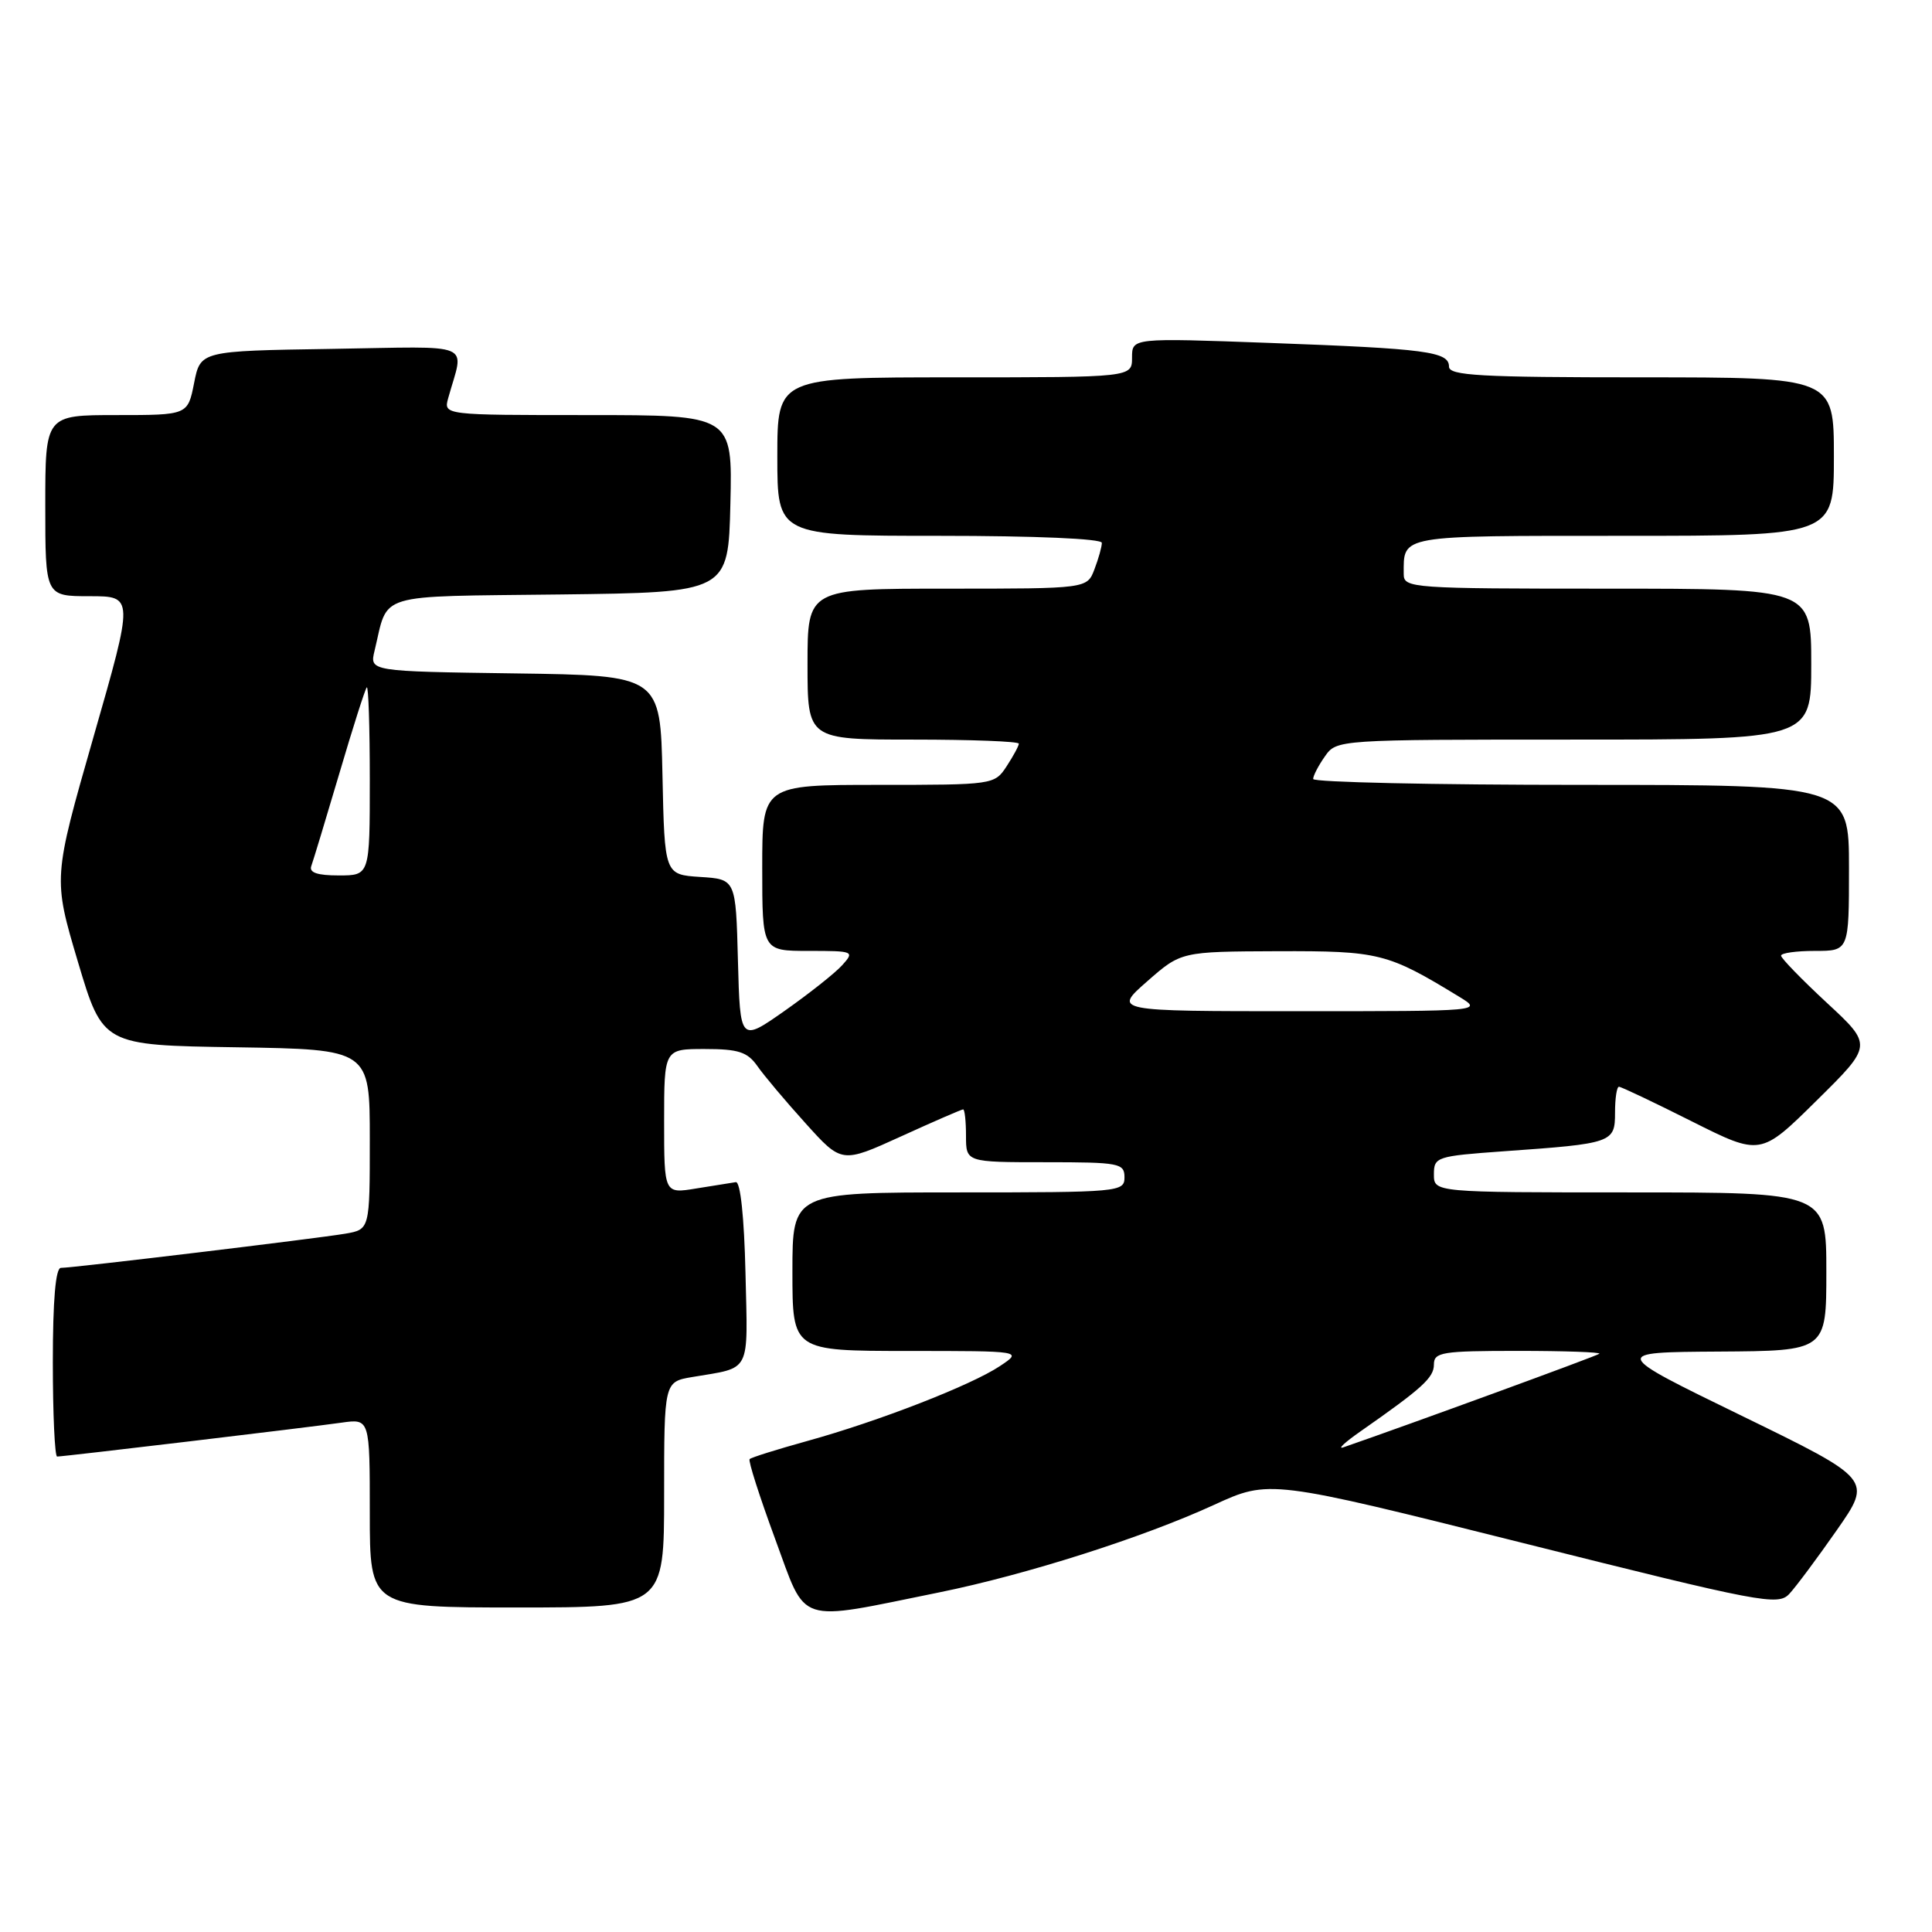 <?xml version="1.0" encoding="UTF-8" standalone="no"?>
<!DOCTYPE svg PUBLIC "-//W3C//DTD SVG 1.1//EN" "http://www.w3.org/Graphics/SVG/1.1/DTD/svg11.dtd" >
<svg xmlns="http://www.w3.org/2000/svg" xmlns:xlink="http://www.w3.org/1999/xlink" version="1.1" viewBox="0 0 256 256">
 <g >
 <path fill="currentColor"
d=" M 124.50 210.99 C 135.96 208.66 151.42 203.74 160.85 199.41 C 168.20 196.04 168.20 196.04 201.85 204.47 C 233.40 212.38 235.60 212.80 237.09 211.20 C 237.96 210.27 240.79 206.47 243.38 202.76 C 248.08 196.03 248.08 196.03 230.79 187.60 C 213.50 179.18 213.50 179.18 227.75 179.09 C 242.00 179.00 242.00 179.00 242.00 168.50 C 242.00 158.00 242.00 158.00 216.00 158.00 C 190.00 158.00 190.00 158.00 190.00 155.61 C 190.00 153.30 190.34 153.19 199.25 152.55 C 213.70 151.53 214.00 151.42 214.00 147.42 C 214.00 145.54 214.23 144.00 214.52 144.00 C 214.81 144.00 219.15 146.06 224.16 148.58 C 233.29 153.16 233.29 153.16 240.71 145.83 C 248.14 138.50 248.14 138.50 242.07 132.88 C 238.73 129.78 236.00 126.97 236.00 126.63 C 236.00 126.28 238.03 126.00 240.50 126.00 C 245.00 126.00 245.00 126.00 245.00 115.00 C 245.00 104.00 245.00 104.00 209.50 104.00 C 189.97 104.00 174.00 103.65 174.00 103.22 C 174.00 102.79 174.70 101.44 175.56 100.22 C 177.11 98.01 177.20 98.00 208.56 98.00 C 240.00 98.00 240.00 98.00 240.00 88.00 C 240.00 78.00 240.00 78.00 213.00 78.00 C 187.05 78.00 186.00 77.93 186.00 76.08 C 186.00 70.85 185.12 71.00 215.11 71.00 C 243.00 71.00 243.00 71.00 243.00 60.50 C 243.00 50.00 243.00 50.00 217.50 50.00 C 196.13 50.00 192.00 49.77 192.00 48.58 C 192.00 46.59 189.01 46.20 168.25 45.44 C 150.00 44.77 150.00 44.77 150.00 47.38 C 150.00 50.00 150.00 50.00 126.50 50.00 C 103.00 50.00 103.00 50.00 103.00 60.50 C 103.00 71.00 103.00 71.00 124.50 71.00 C 137.17 71.00 146.00 71.38 146.00 71.93 C 146.00 72.45 145.56 74.02 145.02 75.43 C 144.05 78.00 144.05 78.00 125.52 78.00 C 107.00 78.00 107.00 78.00 107.00 88.00 C 107.00 98.00 107.00 98.00 121.00 98.00 C 128.70 98.00 135.00 98.24 135.00 98.54 C 135.00 98.83 134.27 100.18 133.38 101.54 C 131.78 103.98 131.63 104.00 116.38 104.00 C 101.00 104.00 101.00 104.00 101.00 115.00 C 101.00 126.00 101.00 126.00 107.15 126.00 C 113.14 126.00 113.26 126.05 111.59 127.90 C 110.64 128.95 107.21 131.66 103.97 133.94 C 98.07 138.08 98.07 138.08 97.78 127.29 C 97.50 116.50 97.50 116.50 92.78 116.20 C 88.06 115.89 88.06 115.89 87.78 102.70 C 87.50 89.50 87.50 89.50 68.24 89.23 C 48.97 88.96 48.97 88.96 49.63 86.23 C 51.52 78.42 49.37 79.07 74.22 78.77 C 96.50 78.50 96.50 78.50 96.78 66.75 C 97.06 55.00 97.06 55.00 77.92 55.00 C 58.77 55.00 58.77 55.00 59.39 52.75 C 61.49 45.18 63.26 45.92 43.90 46.23 C 26.56 46.50 26.56 46.50 25.72 50.75 C 24.88 55.00 24.88 55.00 15.44 55.00 C 6.00 55.00 6.00 55.00 6.00 67.00 C 6.00 79.00 6.00 79.00 11.87 79.00 C 17.74 79.00 17.74 79.00 12.38 97.68 C 7.03 116.36 7.03 116.36 10.32 127.43 C 13.62 138.50 13.62 138.50 31.31 138.77 C 49.00 139.05 49.00 139.05 49.00 150.98 C 49.00 162.91 49.00 162.91 45.75 163.47 C 41.98 164.11 9.67 168.00 8.07 168.00 C 7.37 168.00 7.00 172.25 7.00 180.50 C 7.00 187.38 7.26 193.00 7.57 193.00 C 8.44 193.00 40.92 189.13 45.25 188.51 C 49.00 187.98 49.00 187.98 49.00 200.49 C 49.00 213.00 49.00 213.00 68.50 213.00 C 88.00 213.00 88.00 213.00 88.00 198.05 C 88.00 183.09 88.00 183.09 91.75 182.46 C 99.62 181.13 99.09 182.17 98.78 168.67 C 98.61 161.29 98.11 156.56 97.50 156.64 C 96.95 156.72 94.59 157.10 92.25 157.48 C 88.00 158.18 88.00 158.18 88.00 148.59 C 88.00 139.00 88.00 139.00 93.38 139.00 C 97.84 139.00 99.04 139.39 100.35 141.25 C 101.21 142.49 104.08 145.90 106.73 148.83 C 111.53 154.16 111.53 154.16 119.39 150.58 C 123.71 148.61 127.42 147.00 127.62 147.00 C 127.83 147.00 128.00 148.57 128.00 150.50 C 128.00 154.00 128.00 154.00 138.50 154.00 C 148.33 154.00 149.00 154.13 149.00 156.00 C 149.00 157.94 148.33 158.00 127.00 158.00 C 105.00 158.00 105.00 158.00 105.00 168.50 C 105.00 179.00 105.00 179.00 120.25 179.01 C 135.50 179.01 135.50 179.01 132.50 181.01 C 128.69 183.55 116.44 188.32 107.00 190.93 C 103.00 192.04 99.54 193.12 99.33 193.34 C 99.12 193.55 100.64 198.29 102.70 203.89 C 106.97 215.45 105.26 214.89 124.50 210.99 Z  M 180.25 189.68 C 188.47 183.94 190.00 182.55 190.00 180.81 C 190.00 179.17 191.05 179.00 201.17 179.00 C 207.31 179.00 212.15 179.17 211.92 179.38 C 211.60 179.67 186.59 188.81 178.00 191.78 C 177.18 192.06 178.19 191.12 180.25 189.68 Z  M 152.00 130.04 C 156.50 126.09 156.50 126.09 169.29 126.04 C 182.74 126.00 183.84 126.27 193.31 132.05 C 196.50 133.99 196.50 133.99 172.00 133.99 C 147.50 133.99 147.50 133.99 152.00 130.04 Z  M 41.25 114.75 C 41.50 114.06 43.17 108.55 44.96 102.50 C 46.74 96.45 48.38 91.31 48.60 91.08 C 48.82 90.85 49.00 96.37 49.00 103.33 C 49.00 116.00 49.00 116.00 44.89 116.00 C 42.03 116.00 40.93 115.62 41.25 114.75 Z "/>
</g>
</svg>